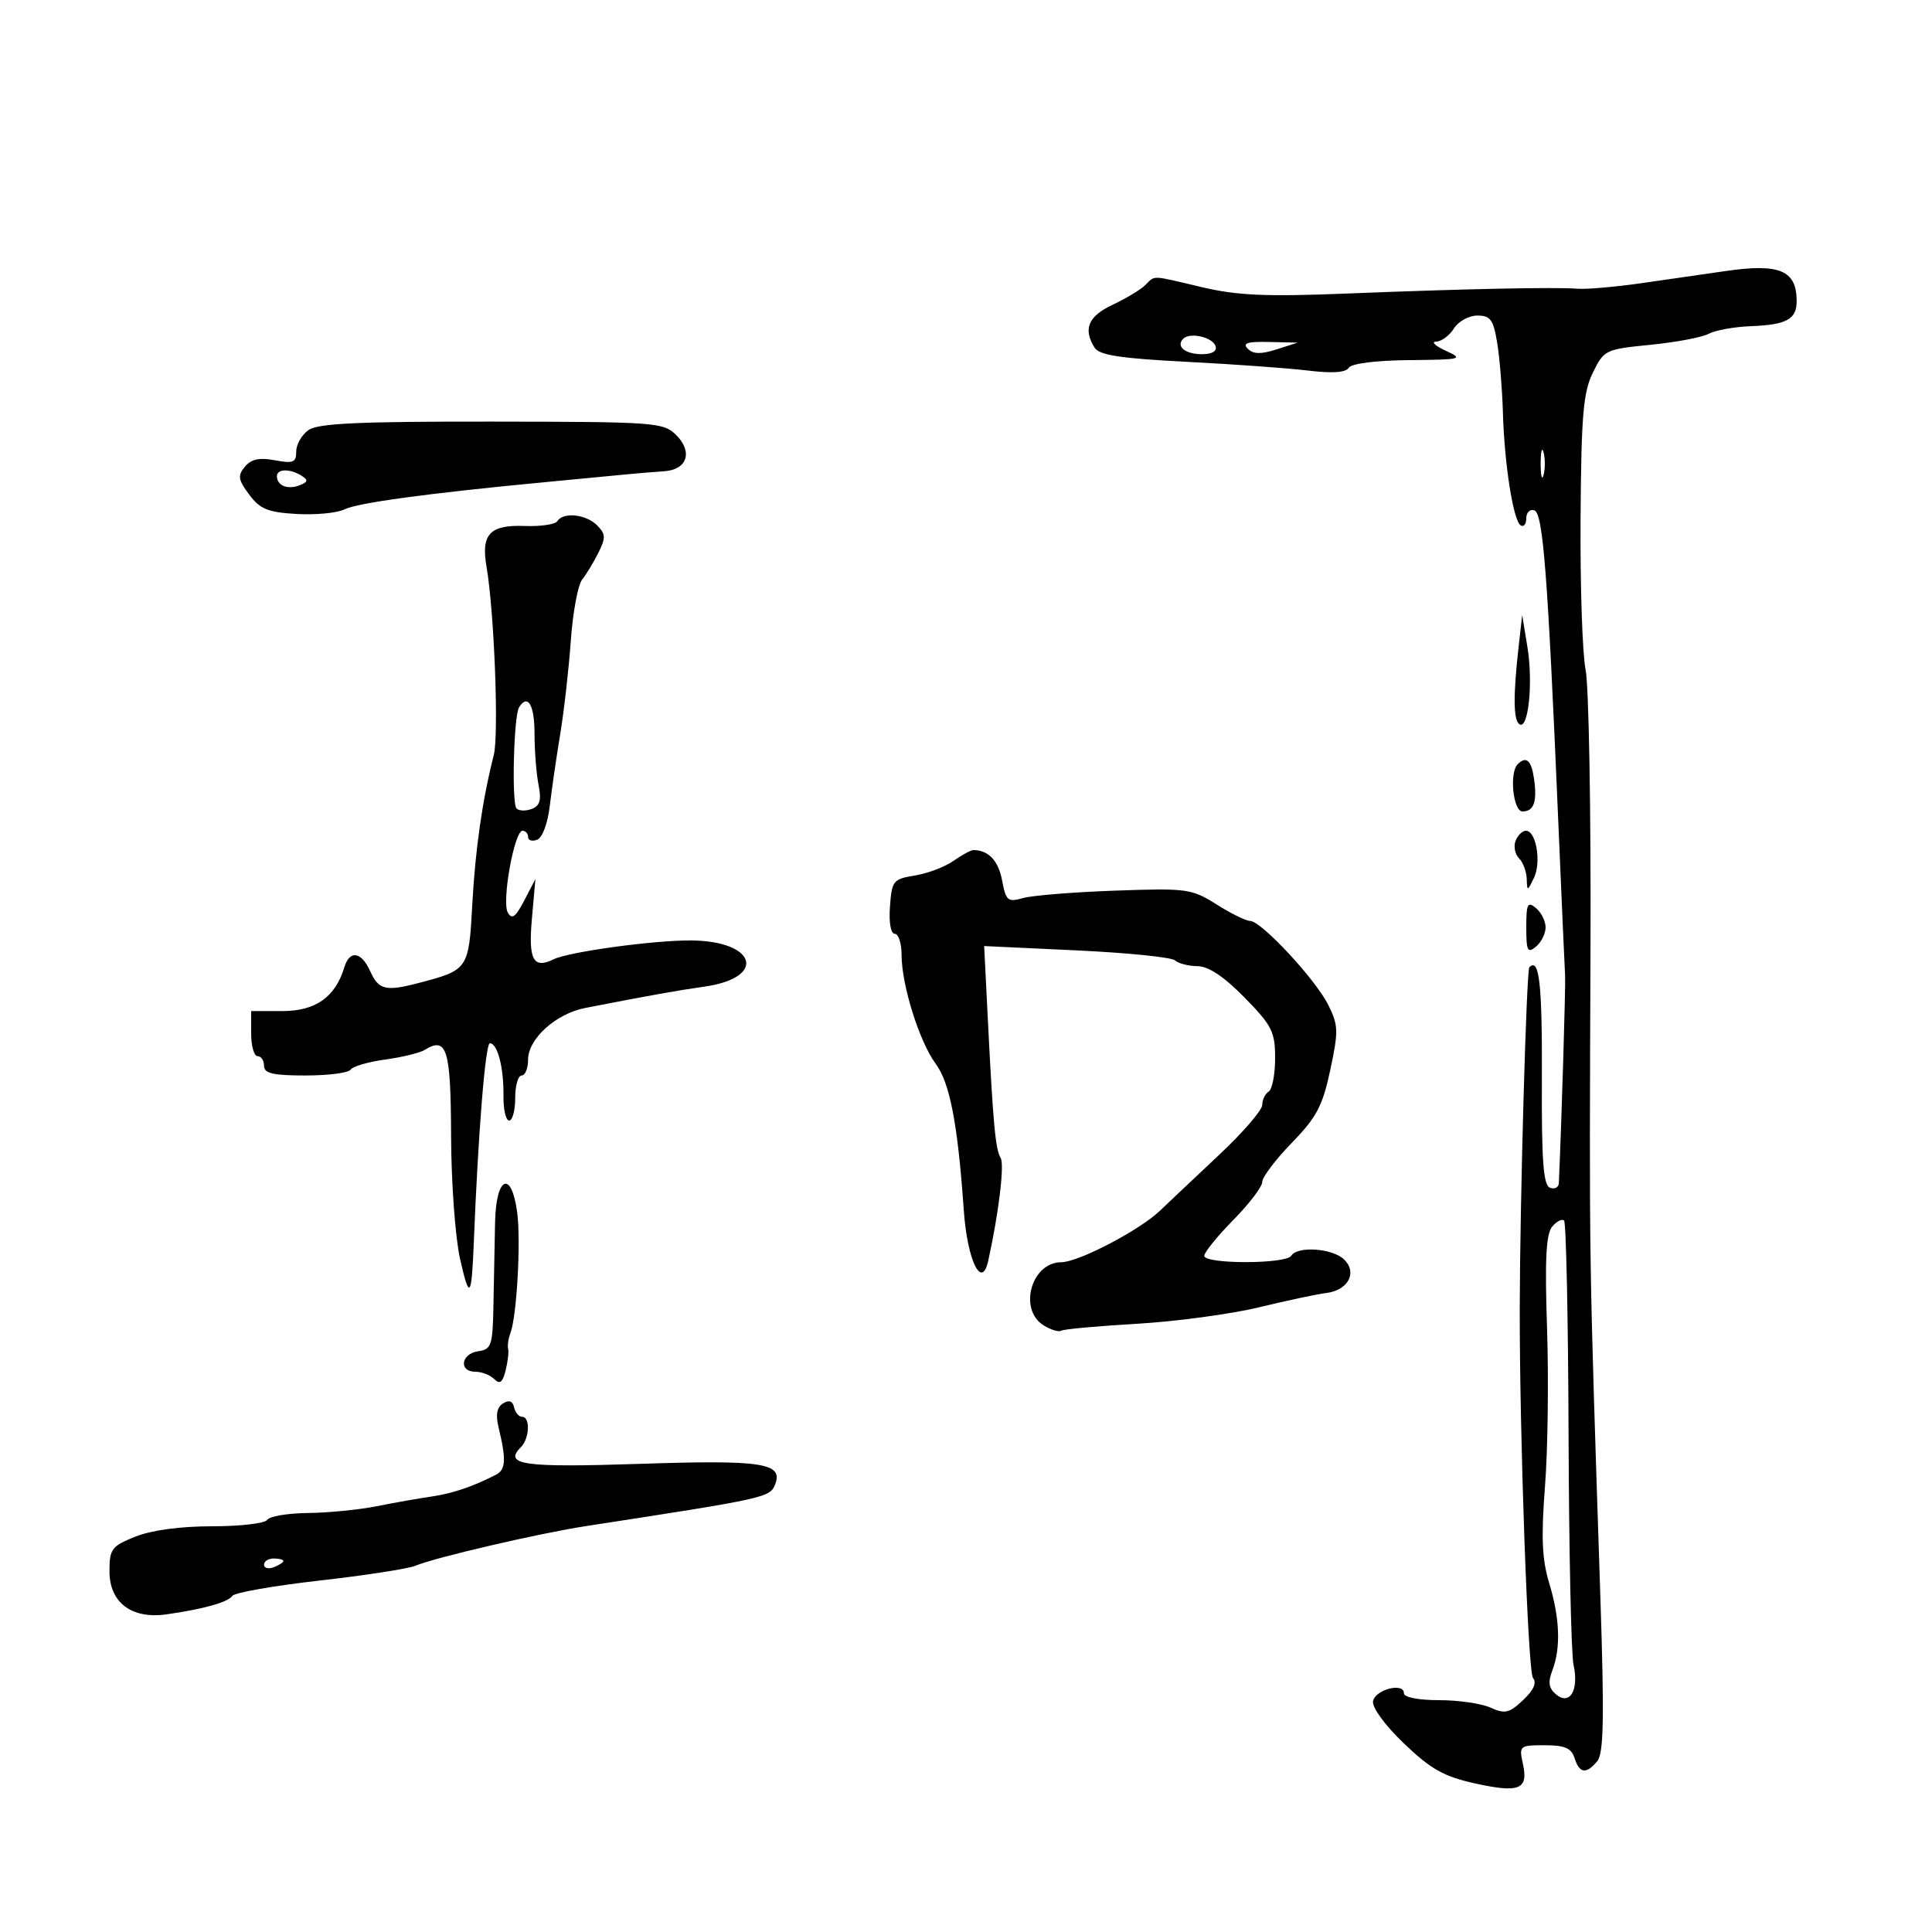 <svg xmlns="http://www.w3.org/2000/svg" width="300" height="300" viewBox="0 0 300 300" version="1.1">
	<path d="M 268 42.081 C 264.975 42.518, 259.125 43.361, 255 43.955 C 250.875 44.548, 246.375 44.944, 245 44.834 C 241.514 44.556, 227.282 44.853, 209 45.586 C 196.608 46.083, 192.134 45.886, 186.688 44.604 C 178.539 42.685, 179.433 42.717, 177.821 44.288 C 177.095 44.996, 174.813 46.367, 172.750 47.335 C 168.975 49.105, 168.146 51.097, 169.976 54 C 170.701 55.149, 174.030 55.659, 184.211 56.179 C 191.520 56.553, 200.029 57.166, 203.121 57.542 C 206.862 57.998, 208.972 57.854, 209.430 57.113 C 209.843 56.445, 213.590 55.968, 218.809 55.919 C 226.998 55.842, 227.327 55.758, 224.500 54.464 C 222.850 53.708, 222.179 53.070, 223.009 53.045 C 223.840 53.020, 225.081 52.100, 225.768 51 C 226.455 49.900, 228.091 49, 229.403 49 C 231.435 49, 231.893 49.631, 232.485 53.250 C 232.868 55.587, 233.265 60.425, 233.368 64 C 233.602 72.093, 234.982 80.871, 236.132 81.581 C 236.609 81.877, 237 81.379, 237 80.476 C 237 79.572, 237.563 79.019, 238.250 79.247 C 239.607 79.696, 240.332 89.101, 241.966 127.500 C 242.481 139.600, 242.959 150.400, 243.028 151.500 C 243.123 153.024, 242.490 173.977, 242.055 183.719 C 242.025 184.389, 241.404 184.709, 240.676 184.429 C 239.647 184.034, 239.367 180.262, 239.421 167.539 C 239.484 152.738, 239.025 148.642, 237.478 150.189 C 237.029 150.637, 236.020 186.396, 235.986 203 C 235.947 222.834, 237.258 259.605, 238.038 260.546 C 238.660 261.296, 238.143 262.456, 236.497 264.002 C 234.352 266.018, 233.677 266.174, 231.463 265.165 C 230.057 264.524, 226.452 264, 223.453 264 C 220.248 264, 218 263.559, 218 262.930 C 218 261.201, 213.551 262.341, 213.204 264.159 C 213.022 265.119, 215.040 267.882, 217.994 270.714 C 222.155 274.704, 224.185 275.850, 228.971 276.912 C 235.920 278.454, 237.352 277.880, 236.479 273.905 C 235.858 271.075, 235.945 271, 239.853 271 C 242.987 271, 244.004 271.438, 244.500 273 C 245.260 275.394, 246.311 275.535, 248.023 273.473 C 249.017 272.274, 249.123 266.832, 248.512 248.223 C 246.717 193.550, 246.778 197.560, 246.973 147 C 247.055 125.825, 246.712 106.475, 246.211 104 C 245.711 101.525, 245.359 90.950, 245.429 80.500 C 245.537 64.501, 245.838 60.927, 247.334 57.874 C 249.067 54.337, 249.286 54.230, 256.274 53.542 C 260.215 53.153, 264.281 52.385, 265.310 51.834 C 266.339 51.283, 269.278 50.750, 271.841 50.650 C 277.467 50.429, 279.005 49.577, 278.985 46.691 C 278.952 41.978, 276.330 40.877, 268 42.081 M 183.736 52.597 C 182.551 53.782, 184.024 55, 186.642 55 C 188.215 55, 189.011 54.529, 188.755 53.750 C 188.294 52.350, 184.788 51.545, 183.736 52.597 M 193.757 54.157 C 194.602 55.002, 195.803 55.029, 198.207 54.259 L 201.500 53.204 197.050 53.102 C 193.681 53.025, 192.881 53.281, 193.757 54.157 M 47.912 66.774 C 46.861 67.511, 46 69.008, 46 70.102 C 46 71.812, 45.535 72.003, 42.686 71.469 C 40.280 71.018, 39.003 71.292, 38.025 72.470 C 36.879 73.851, 36.977 74.494, 38.690 76.796 C 40.368 79.051, 41.592 79.551, 46.056 79.809 C 49.001 79.980, 52.330 79.663, 53.455 79.107 C 55.529 78.081, 66.357 76.607, 84.500 74.881 C 90 74.358, 95.850 73.799, 97.500 73.639 C 99.150 73.479, 101.689 73.270, 103.143 73.174 C 106.703 72.940, 107.623 70.178, 105.011 67.567 C 103.027 65.583, 101.873 65.499, 76.384 65.467 C 55.766 65.442, 49.397 65.734, 47.912 66.774 M 239.232 72 C 239.232 73.925, 239.438 74.713, 239.689 73.750 C 239.941 72.787, 239.941 71.213, 239.689 70.250 C 239.438 69.287, 239.232 70.075, 239.232 72 M 43 73.941 C 43 75.401, 44.648 76.072, 46.494 75.364 C 47.828 74.852, 47.897 74.550, 46.834 73.876 C 45.047 72.743, 43 72.778, 43 73.941 M 86.547 80.923 C 86.234 81.431, 83.941 81.768, 81.452 81.673 C 76.062 81.467, 74.670 82.958, 75.546 88 C 76.746 94.903, 77.484 114.068, 76.673 117.252 C 74.901 124.209, 73.801 131.872, 73.334 140.500 C 72.794 150.488, 72.700 150.627, 65.057 152.626 C 59.868 153.984, 58.803 153.727, 57.479 150.796 C 56.103 147.750, 54.294 147.479, 53.470 150.195 C 52.057 154.848, 49.007 157, 43.826 157 L 39 157 39 160.500 C 39 162.425, 39.450 164, 40 164 C 40.550 164, 41 164.675, 41 165.500 C 41 166.678, 42.382 167, 47.441 167 C 50.984 167, 54.134 166.592, 54.442 166.094 C 54.750 165.595, 57.161 164.890, 59.799 164.528 C 62.437 164.165, 65.208 163.489, 65.957 163.026 C 69.392 160.904, 69.999 162.883, 70.044 176.357 C 70.068 183.616, 70.693 192.186, 71.441 195.500 C 72.897 201.951, 73.229 201.561, 73.569 193 C 74.250 175.904, 75.370 162, 76.068 162 C 77.255 162, 78.239 165.798, 78.178 170.152 C 78.149 172.269, 78.547 174, 79.063 174 C 79.578 174, 80 172.425, 80 170.500 C 80 168.575, 80.450 167, 81 167 C 81.550 167, 82 165.893, 82 164.540 C 82 161.306, 86.314 157.403, 90.870 156.516 C 101.191 154.508, 104.927 153.839, 109.397 153.200 C 119.150 151.806, 117.454 146.094, 107.269 146.032 C 101.479 145.997, 88.344 147.797, 86 148.947 C 82.813 150.512, 82.027 149.065, 82.593 142.674 L 83.140 136.500 81.405 139.832 C 80.057 142.422, 79.488 142.836, 78.847 141.691 C 77.885 139.973, 79.866 129, 81.138 129 C 81.612 129, 82 129.436, 82 129.969 C 82 130.501, 82.634 130.694, 83.408 130.397 C 84.216 130.087, 85.050 127.860, 85.364 125.178 C 85.666 122.605, 86.397 117.575, 86.989 114 C 87.582 110.425, 88.322 103.900, 88.634 99.500 C 88.946 95.100, 89.738 90.825, 90.394 90 C 91.050 89.175, 92.190 87.291, 92.928 85.814 C 94.082 83.503, 94.051 82.908, 92.706 81.564 C 90.985 79.842, 87.443 79.474, 86.547 80.923 M 235.802 100.500 C 234.946 108.089, 234.994 111.878, 235.954 112.472 C 237.327 113.320, 238.078 105.992, 237.182 100.500 L 236.366 95.500 235.802 100.500 M 80.599 109.840 C 79.769 111.183, 79.431 124.765, 80.209 125.542 C 80.596 125.930, 81.663 125.960, 82.579 125.608 C 83.845 125.122, 84.095 124.224, 83.622 121.860 C 83.280 120.149, 83 116.556, 83 113.875 C 83 109.449, 81.941 107.669, 80.599 109.840 M 235.667 118.667 C 234.340 119.993, 234.954 126, 236.417 126 C 238.197 126, 238.723 124.470, 238.190 120.840 C 237.780 118.045, 236.979 117.355, 235.667 118.667 M 235.336 130.567 C 235.005 131.429, 235.244 132.644, 235.867 133.267 C 236.490 133.890, 237.030 135.322, 237.068 136.450 C 237.133 138.439, 237.167 138.435, 238.192 136.314 C 239.364 133.890, 238.533 129, 236.950 129 C 236.393 129, 235.667 129.705, 235.336 130.567 M 148.035 133.688 C 146.710 134.616, 144.022 135.634, 142.063 135.950 C 138.694 136.493, 138.483 136.755, 138.193 140.762 C 138.011 143.268, 138.317 145, 138.943 145 C 139.524 145, 140 146.493, 140 148.318 C 140 152.963, 142.765 161.763, 145.302 165.194 C 147.503 168.171, 148.724 174.543, 149.654 187.906 C 150.195 195.692, 152.439 200.355, 153.448 195.792 C 155.081 188.406, 155.999 180.807, 155.379 179.805 C 154.573 178.501, 154.202 174.474, 153.387 158.202 L 152.820 146.903 167.160 147.576 C 175.047 147.946, 181.928 148.642, 182.450 149.124 C 182.973 149.606, 184.548 150.012, 185.950 150.026 C 187.659 150.043, 190.067 151.650, 193.250 154.897 C 197.517 159.249, 198 160.207, 198 164.312 C 198 166.826, 197.550 169.160, 197 169.500 C 196.450 169.840, 196 170.774, 196 171.577 C 196 172.379, 193.015 175.840, 189.367 179.268 C 185.719 182.695, 181.556 186.625, 180.117 188 C 176.927 191.048, 167.437 196, 164.788 196 C 160.152 196, 158.096 203.330, 162.041 205.793 C 163.163 206.494, 164.401 206.870, 164.791 206.629 C 165.181 206.388, 170.450 205.906, 176.500 205.558 C 182.550 205.210, 191.100 204.057, 195.500 202.996 C 199.900 201.935, 204.579 200.940, 205.898 200.784 C 209.304 200.381, 210.802 197.659, 208.749 195.606 C 206.975 193.832, 201.472 193.427, 200.500 195 C 199.693 196.305, 187 196.311, 187 195.006 C 187 194.459, 189.025 191.958, 191.500 189.447 C 193.975 186.936, 196 184.275, 196 183.533 C 196 182.791, 198.060 180.064, 200.577 177.474 C 204.448 173.492, 205.372 171.742, 206.567 166.133 C 207.855 160.093, 207.826 159.189, 206.241 156.024 C 204.242 152.032, 195.832 143, 194.114 143 C 193.479 143, 191.137 141.849, 188.909 140.442 C 185.038 137.999, 184.337 137.903, 173.179 138.296 C 166.755 138.523, 160.320 139.040, 158.879 139.446 C 156.476 140.122, 156.202 139.891, 155.601 136.689 C 155.028 133.631, 153.476 132, 151.141 132 C 150.758 132, 149.361 132.760, 148.035 133.688 M 237 144 C 237 147.660, 237.207 148.073, 238.500 147 C 239.325 146.315, 240 144.965, 240 144 C 240 143.035, 239.325 141.685, 238.500 141 C 237.207 139.927, 237 140.340, 237 144 M 76.875 189.750 C 76.806 192.912, 76.693 198.650, 76.625 202.500 C 76.510 208.954, 76.324 209.525, 74.250 209.820 C 71.586 210.198, 71.190 213, 73.800 213 C 74.790 213, 76.115 213.515, 76.745 214.145 C 77.604 215.004, 78.043 214.677, 78.506 212.830 C 78.846 211.478, 79.024 209.950, 78.903 209.436 C 78.782 208.921, 78.941 207.825, 79.257 207 C 80.247 204.416, 80.903 192.693, 80.307 188.250 C 79.416 181.612, 77.029 182.655, 76.875 189.750 M 241.015 190.482 C 240.066 191.626, 239.866 195.618, 240.224 206.257 C 240.488 214.090, 240.346 225.124, 239.907 230.775 C 239.294 238.684, 239.441 242.138, 240.544 245.775 C 242.214 251.275, 242.386 255.856, 241.054 259.357 C 240.341 261.234, 240.483 262.156, 241.630 263.108 C 243.767 264.882, 245.203 262.437, 244.336 258.500 C 243.973 256.850, 243.626 240.790, 243.566 222.811 C 243.505 204.832, 243.192 189.859, 242.870 189.537 C 242.548 189.215, 241.713 189.641, 241.015 190.482 M 78.113 217.920 C 77.159 218.516, 76.942 219.680, 77.418 221.644 C 78.628 226.639, 78.539 228.218, 77 229.003 C 73.349 230.865, 70.253 231.912, 67 232.382 C 65.075 232.661, 61.250 233.337, 58.500 233.885 C 55.750 234.433, 50.939 234.908, 47.809 234.940 C 44.679 234.973, 41.840 235.450, 41.500 236 C 41.160 236.550, 37.318 237, 32.961 237 C 28.016 237, 23.530 237.604, 21.020 238.609 C 17.320 240.089, 17 240.518, 17 243.994 C 17 248.852, 20.433 251.441, 25.859 250.675 C 31.587 249.866, 35.448 248.781, 36.091 247.799 C 36.417 247.302, 42.492 246.237, 49.591 245.433 C 56.691 244.628, 63.400 243.592, 64.500 243.130 C 67.560 241.844, 83.709 238.090, 91 236.969 C 119.025 232.660, 119.580 232.537, 120.371 230.475 C 121.637 227.176, 118.337 226.675, 99.493 227.302 C 81.262 227.908, 78.128 227.472, 80.887 224.713 C 82.234 223.366, 82.367 220, 81.073 220 C 80.564 220, 80.001 219.337, 79.823 218.526 C 79.607 217.541, 79.041 217.340, 78.113 217.920 M 41 242.969 C 41 243.501, 41.675 243.678, 42.500 243.362 C 43.325 243.045, 44 242.609, 44 242.393 C 44 242.177, 43.325 242, 42.500 242 C 41.675 242, 41 242.436, 41 242.969" stroke="none" fill="black" fill-rule="evenodd"/>
</svg>